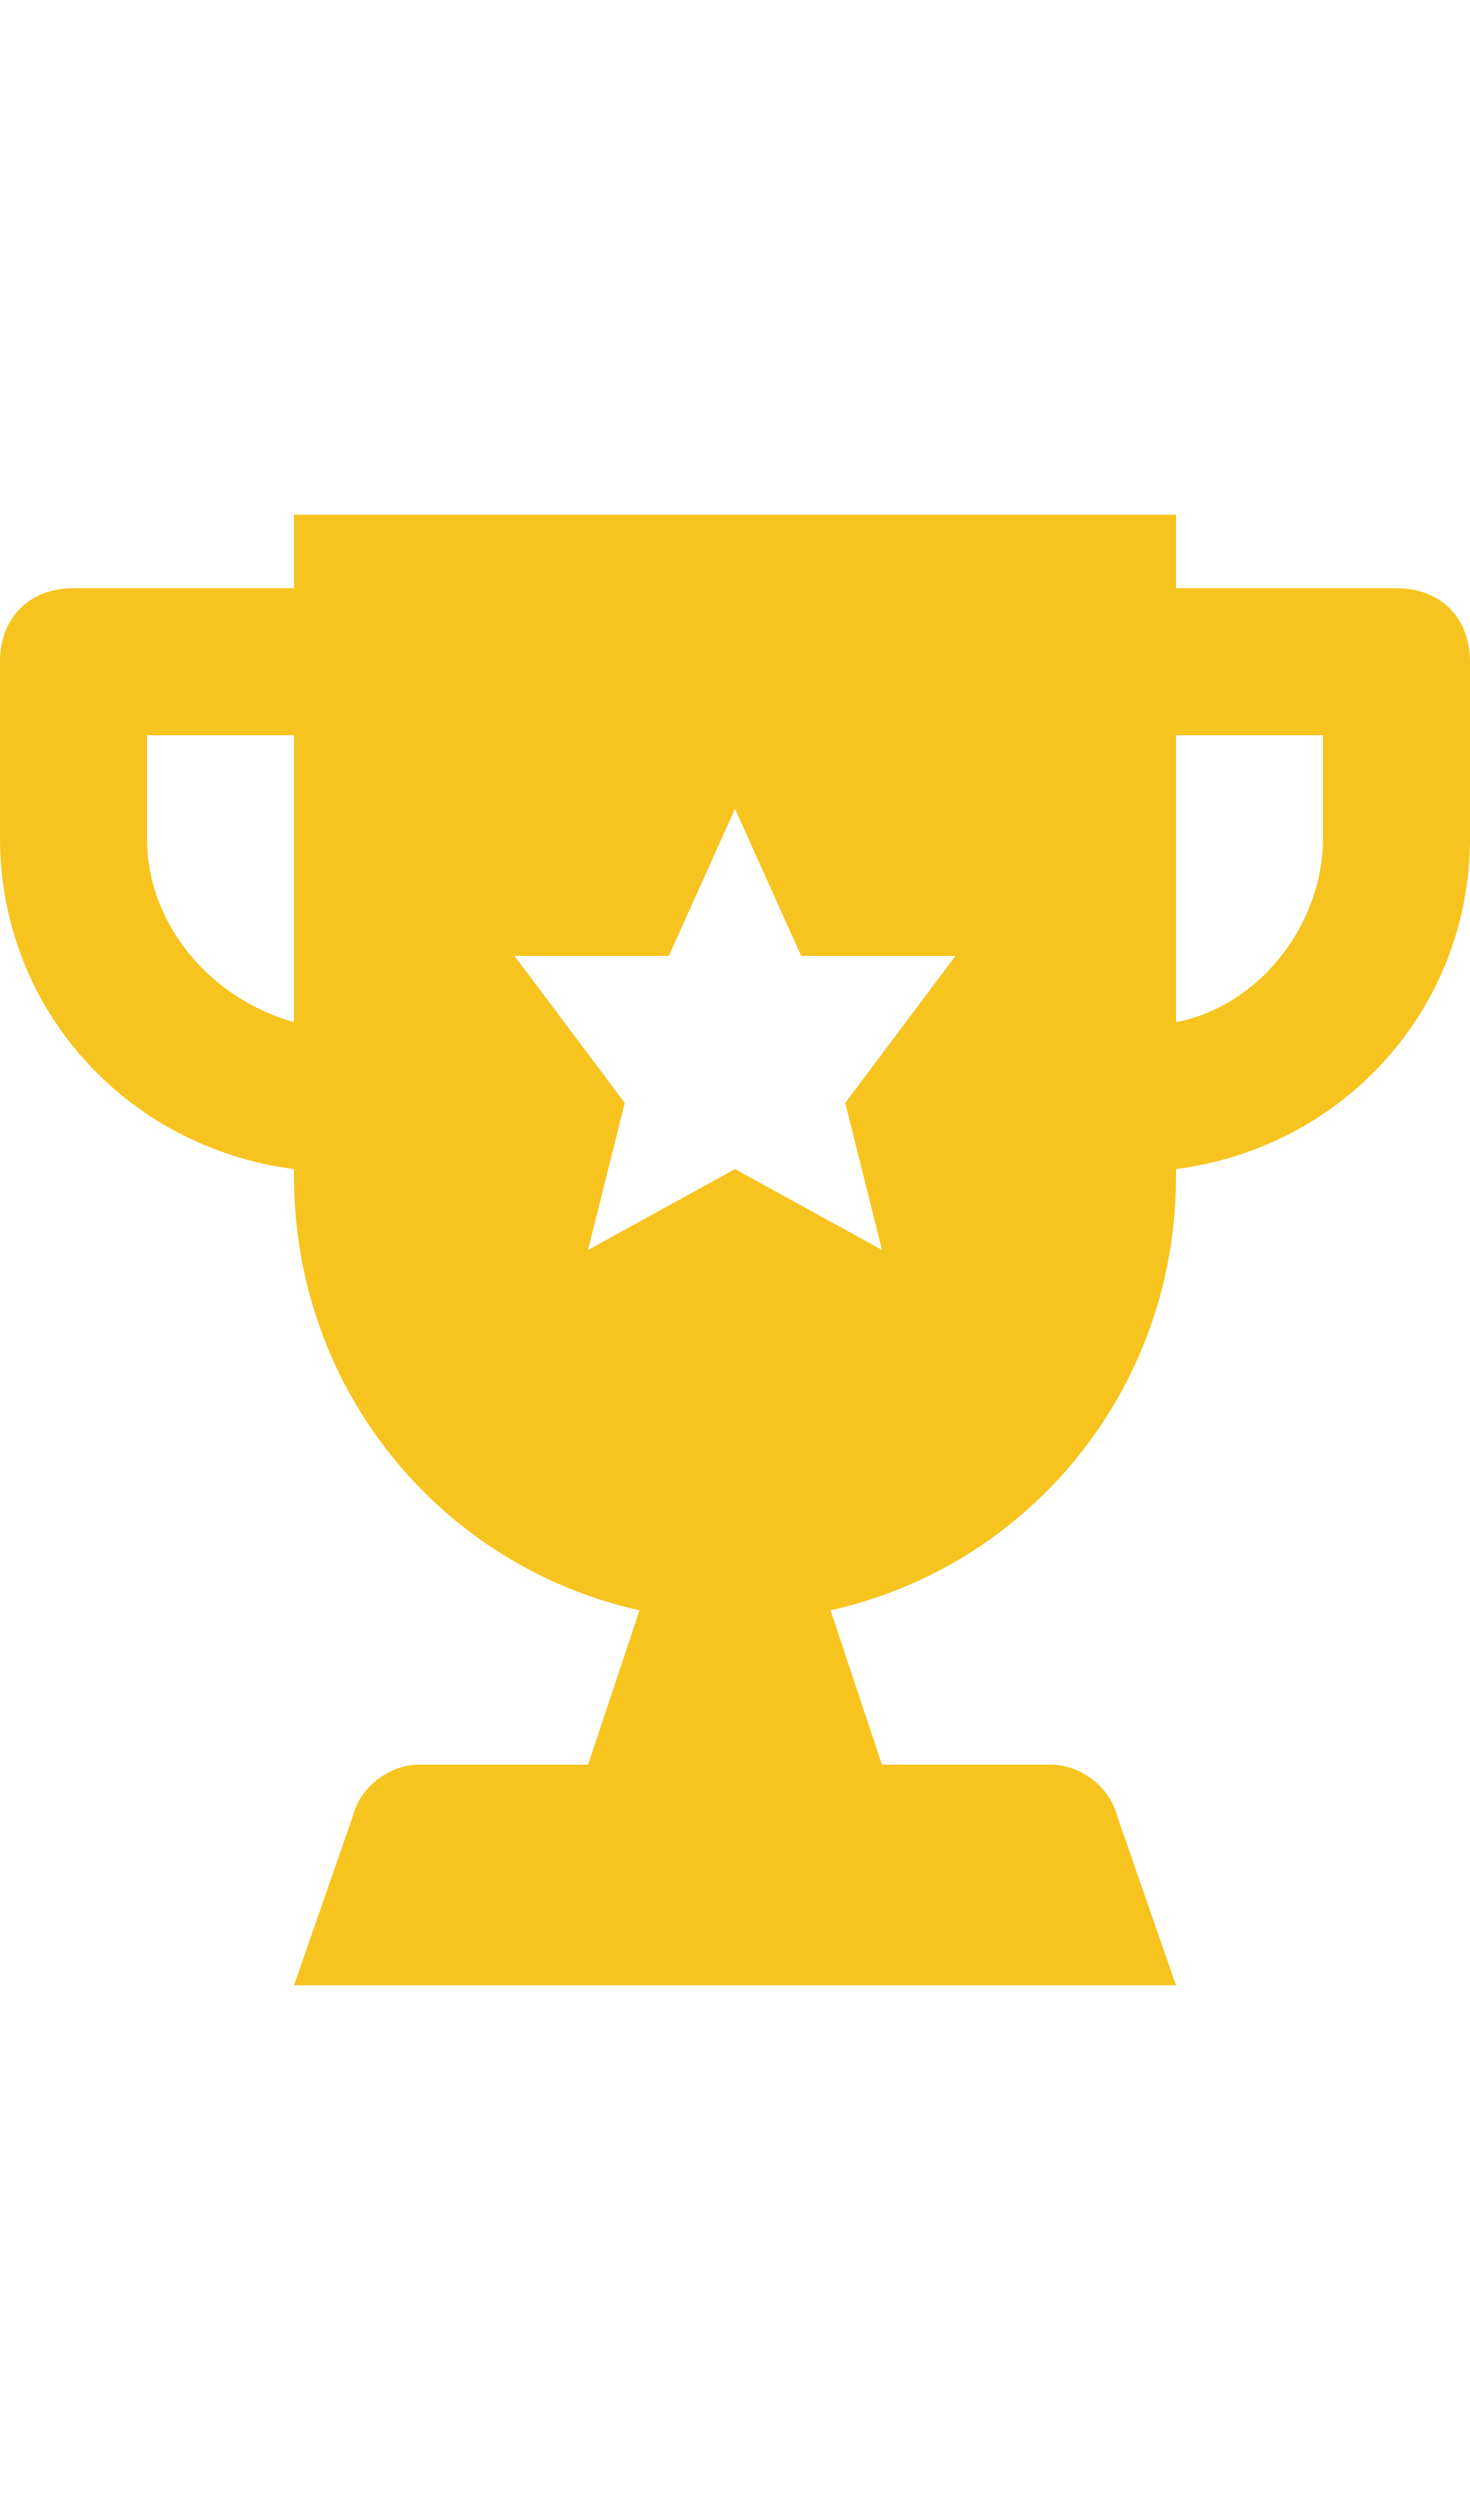 <?xml version="1.0" encoding="utf-8"?>
<!-- Generator: Adobe Illustrator 21.0.0, SVG Export Plug-In . SVG Version: 6.00 Build 0)  -->
<svg version="1.1" id="Capa_1" xmlns="http://www.w3.org/2000/svg" xmlns:xlink="http://www.w3.org/1999/xlink" x="0px" y="0px"
	 viewBox="0 0 200 340" style="enable-background:new 0 0 200 340;" xml:space="preserve">
<style type="text/css">
	.st0{fill:#F7C31E;}
</style>
<g>
	<g>
		<path class="st0" d="M190,80h-30V70H40v10H10C4,80,0,84,0,90v24c0,23,17,42,40,45v1c0,29,20,53,47,59l-7,21H57c-4,0-8,3-9,7l-8,23
			h120l-8-23c-1-4-5-7-9-7h-23l-7-21c27-6,47-30,47-59v-1c23-3,40-22,40-45V90C200,84,196,80,190,80z M40,139c-11-3-20-13-20-25v-14
			h20V139z M120,170l-20-11l-20,11l5-20l-15-20h21l9-20l9,20h21l-15,20L120,170z M180,114c0,12-9,23-20,25v-39h20V114z"/>
	</g>
</g>
</svg>
